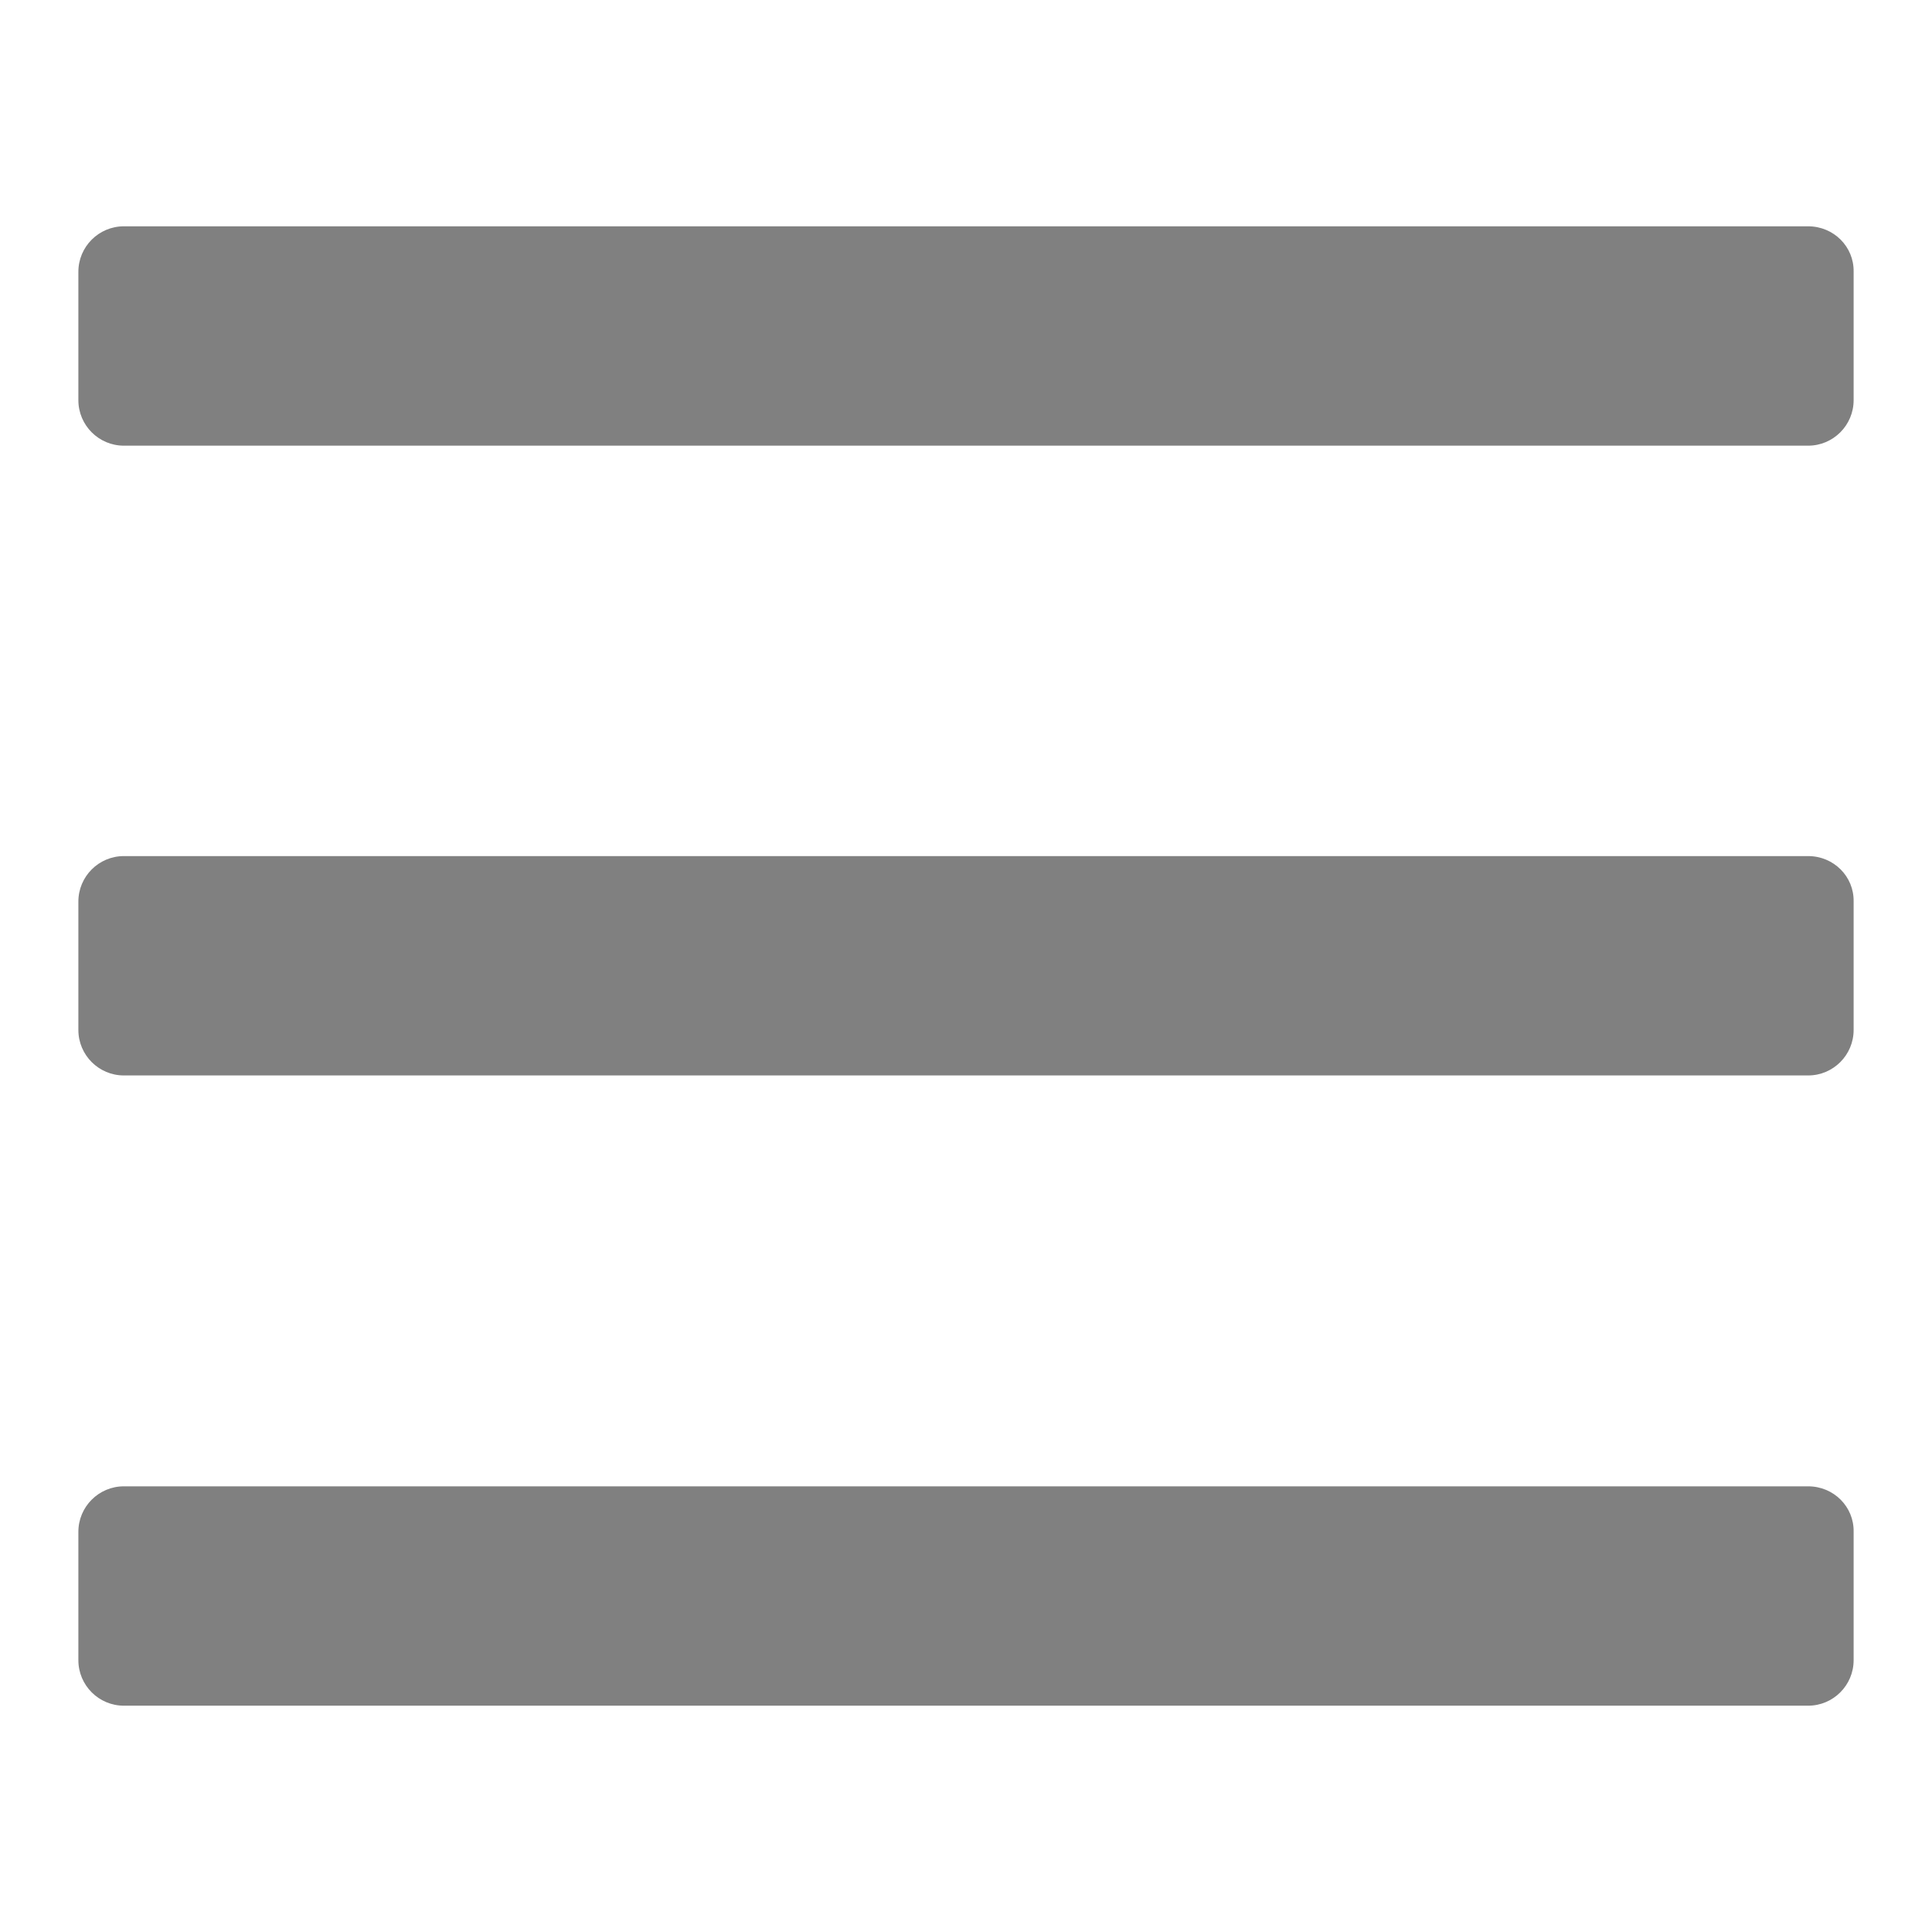 <?xml version="1.0" encoding="utf-8"?>
<!-- Generator: Adobe Illustrator 24.1.2, SVG Export Plug-In . SVG Version: 6.00 Build 0)  -->
<svg version="1.1" id="Capa_2" xmlns="http://www.w3.org/2000/svg" xmlns:xlink="http://www.w3.org/1999/xlink" x="0px" y="0px"
	 viewBox="0 0 416.6 416.6" style="enable-background:new 0 0 416.6 416.6;" xml:space="preserve">
<style type="text/css">
	.st0{fill:#808080;}
</style>
<path class="st0" d="M389.9,48.8H26.7c-5.4,0-9.8,4.4-9.8,9.8v27.7c0,5.4,4.4,9.8,9.8,9.8h363.2c5.4,0,9.8-4.4,9.8-9.8V58.6
	C399.8,53.2,395.4,48.8,389.9,48.8z M389.9,184.6H26.7c-5.4,0-9.8,4.4-9.8,9.8v27.7c0,5.4,4.4,9.8,9.8,9.8h363.2
	c5.4,0,9.8-4.4,9.8-9.8v-27.7C399.8,189,395.4,184.6,389.9,184.6z M389.9,320.5H26.7c-5.4,0-9.8,4.4-9.8,9.8V358
	c0,5.4,4.4,9.8,9.8,9.8h363.2c5.4,0,9.8-4.4,9.8-9.8v-27.7C399.8,324.9,395.4,320.5,389.9,320.5z"/>
</svg>
